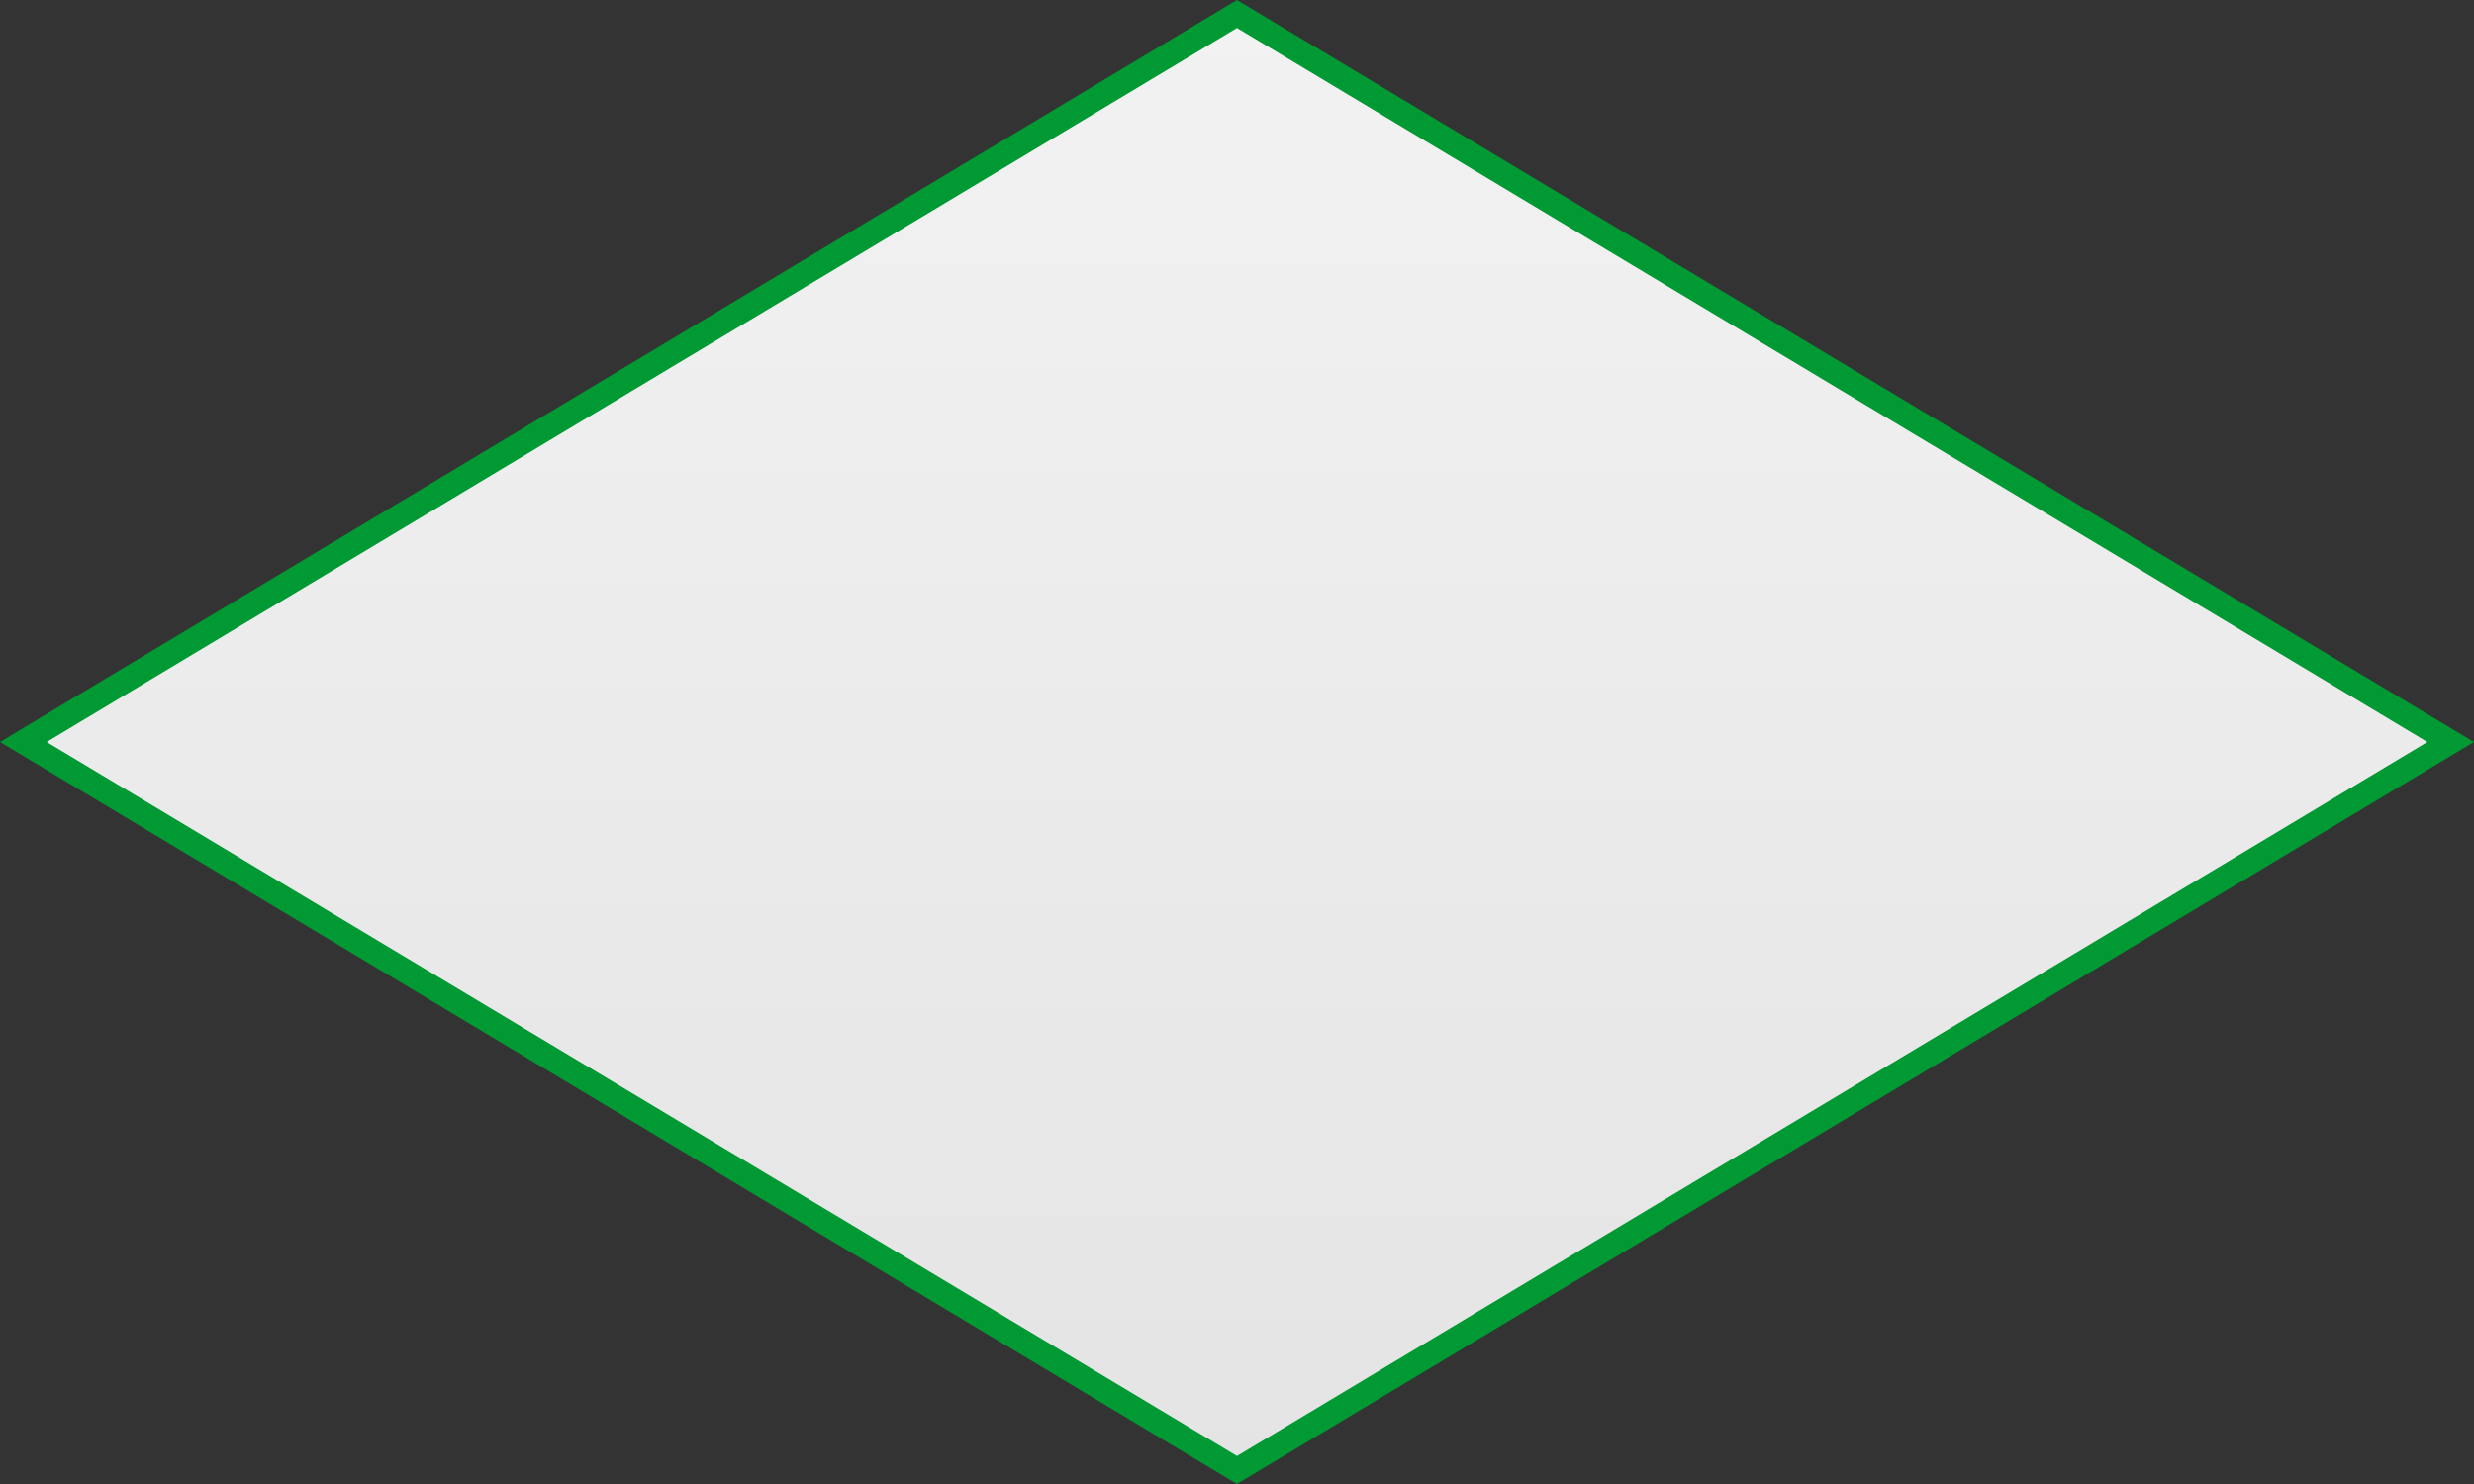 ﻿<?xml version="1.0" encoding="utf-8"?>
<svg version="1.1" width="100px" height="60px" xmlns:xlink="http://www.w3.org/1999/xlink" xmlns="http://www.w3.org/2000/svg">
  <rect width="100%" height="100%" fill="#333333" stroke="none"/>
  <defs>
    <linearGradient gradientUnits="userSpaceOnUse" x1="775" y1="566" x2="775" y2="626" id="LinearGradient20">
      <stop id="Stop21" stop-color="#ffffff" offset="0" />
      <stop id="Stop22" stop-color="#f2f2f2" offset="0" />
      <stop id="Stop23" stop-color="#e4e4e4" offset="1" />
      <stop id="Stop24" stop-color="#ffffff" offset="1" />
    </linearGradient>
  </defs>
  <g transform="translate(-725 -566 )">
    <path d="M 775 625.434  L 725.943 596  L 775 566.566  L 824.057 596  L 775 625.434  Z " fill-rule="nonzero" fill="url(#LinearGradient20)" stroke="none" />
    <path d="M 775 626  L 725 596  L 775 566  L 825 596  L 775 626  Z M 726.886 596  L 775 624.869  L 823.114 596  L 775 567.131  L 726.886 596  Z " fill-rule="nonzero" fill="#009933" stroke="none" />
  </g>
</svg>